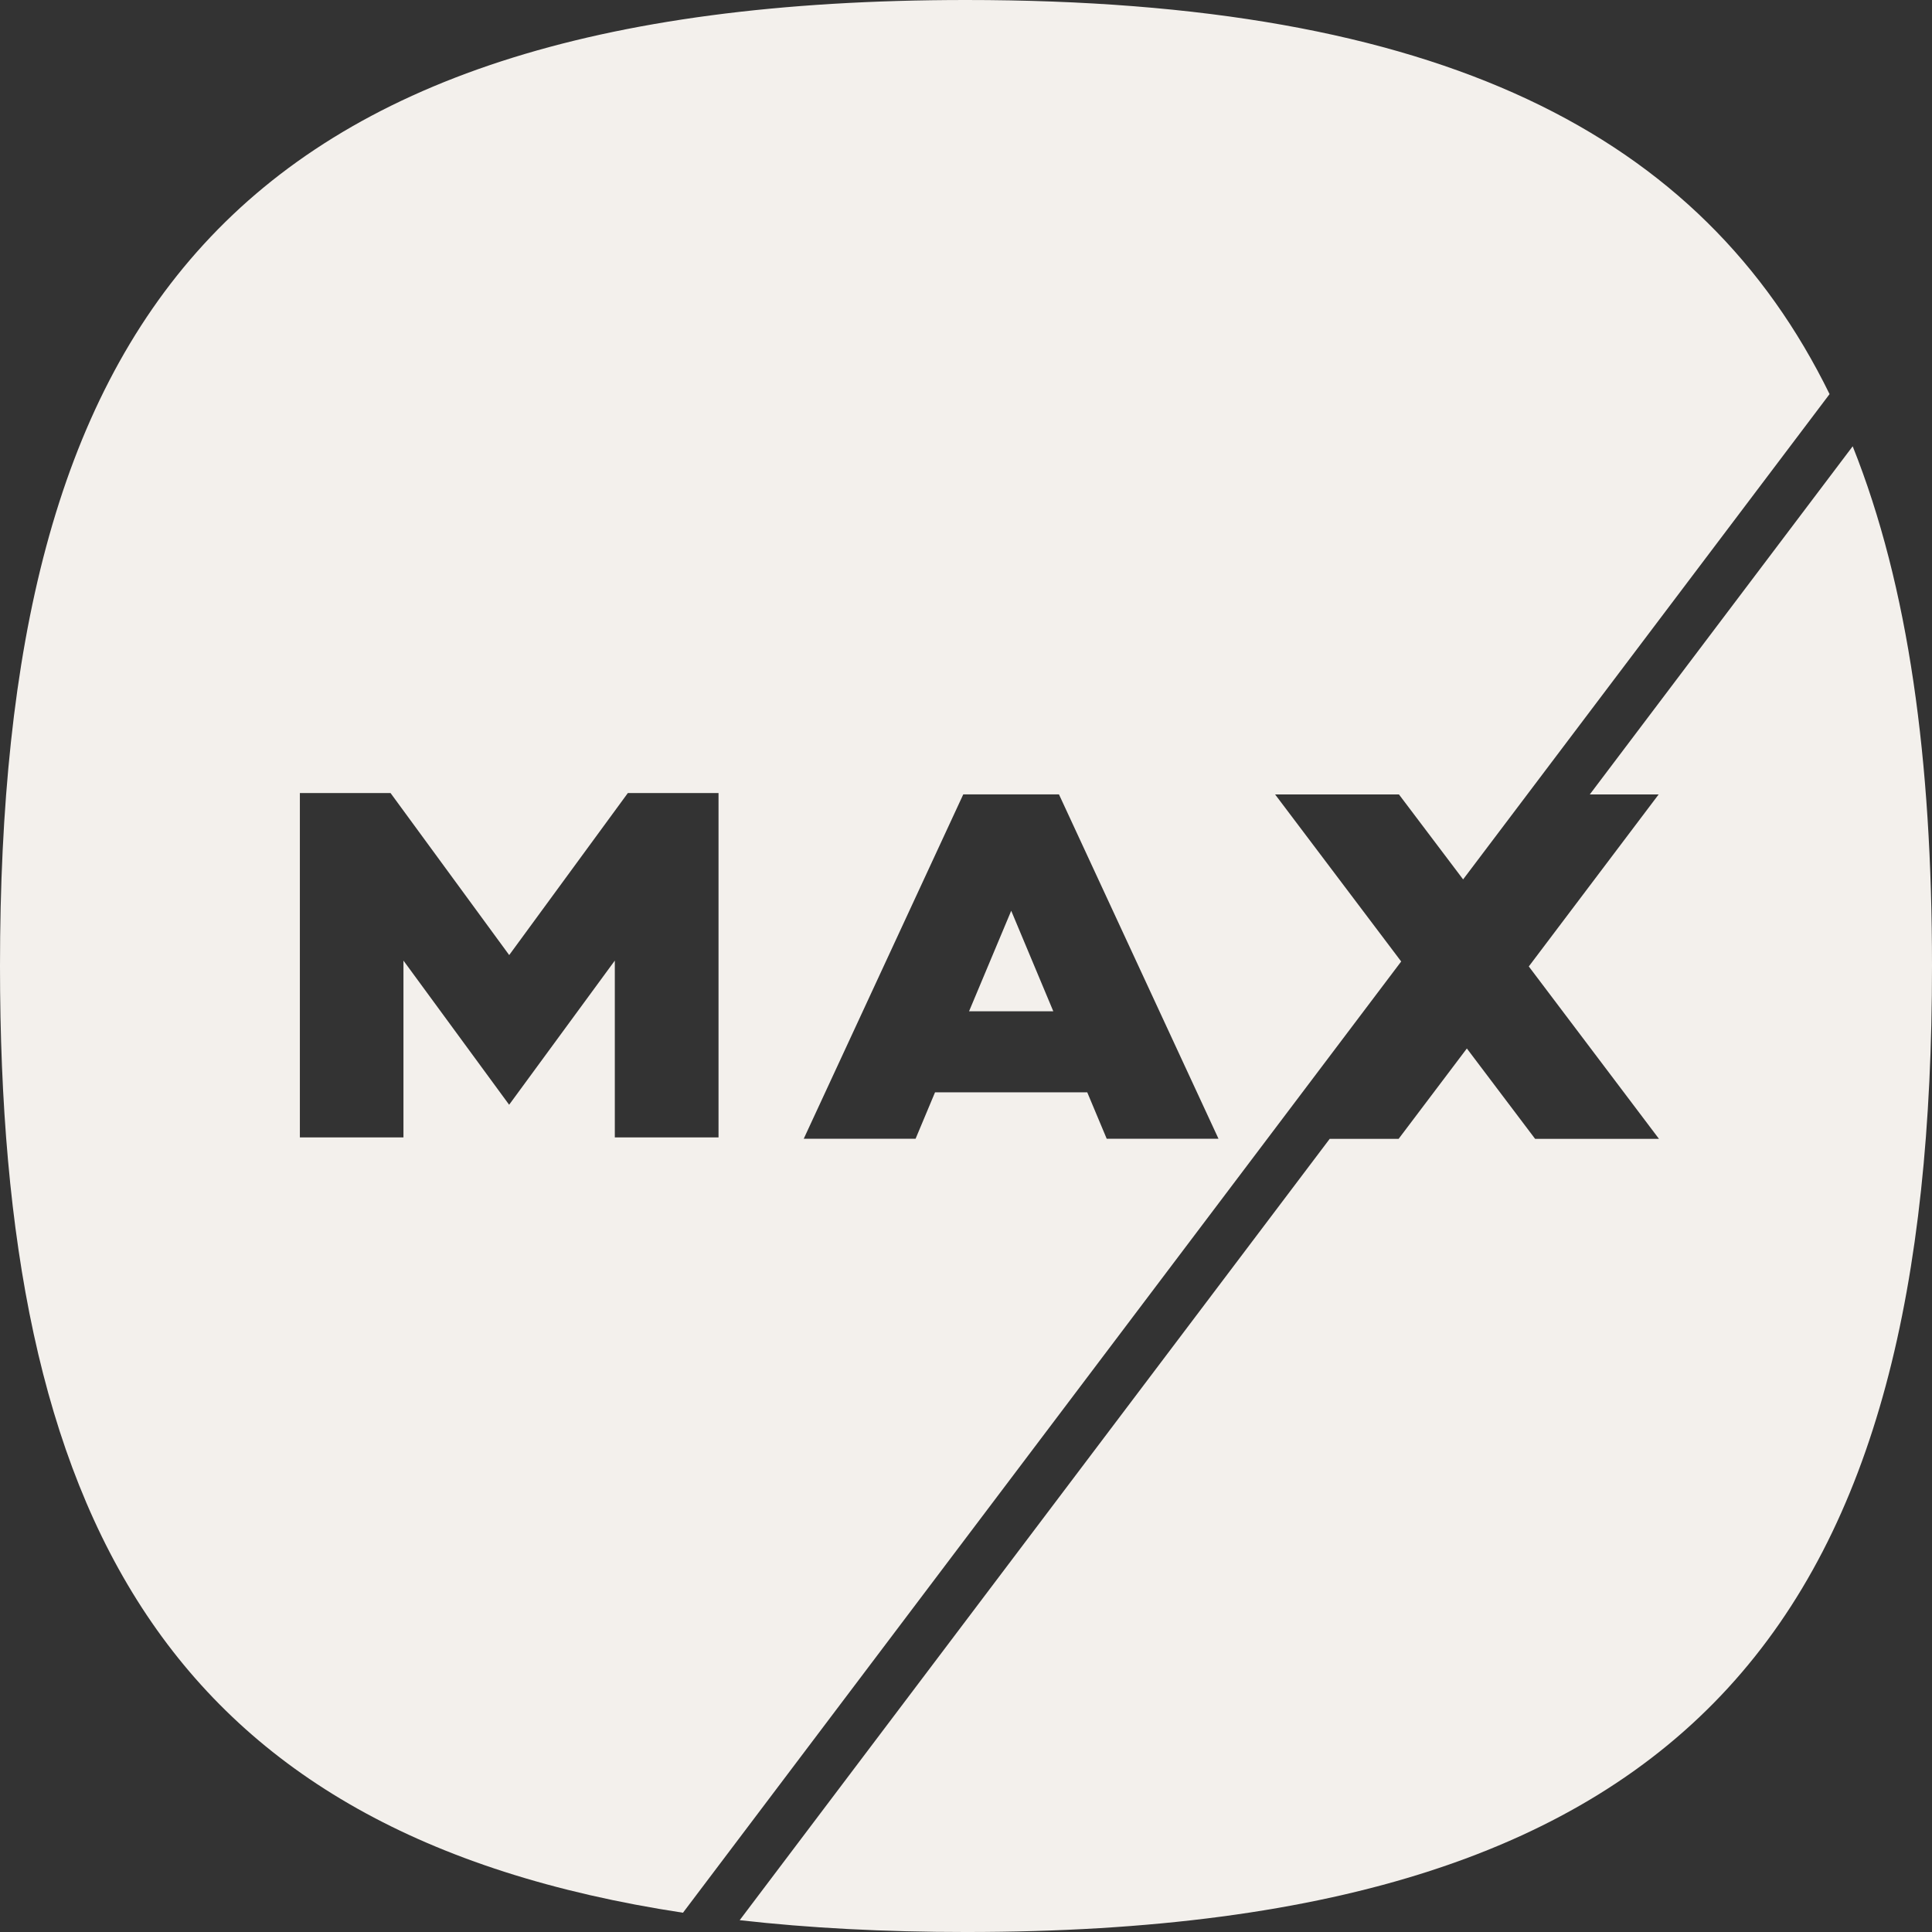 <?xml version="1.0" encoding="UTF-8"?>
<svg xmlns="http://www.w3.org/2000/svg" width="303" height="303" viewBox="0 0 303 303" fill="none">
  <rect x="0" y="0" width="303" height="303" fill="#333333" stroke="none"/>
  <path d="M151.979 158.602H165.192L158.591 142.836L151.979 158.602Z" fill="#F3F0EC"></path>
  <path d="M199.976 124.595H219.402L229.464 137.918L286.935 61.809C266.88 20.902 225.794 0 151.51 0C34.714 0 0 51.657 0 151.51C0 237.362 25.659 287.593 107.113 299.978L219.751 150.792L199.986 124.605L199.976 124.595ZM112.668 178.385H96.423V150.652L79.849 173.26L63.275 150.652V178.385H47.03V124.375H61.25L79.859 149.785L98.467 124.375H112.688V178.385H112.668ZM173.569 178.595L170.517 171.315H146.643L143.592 178.595H126.051L151.071 124.585H166.08L191.1 178.595H173.559H173.569Z" fill="#F3F0EC"></path>
  <path d="M290.565 69.987L249.329 124.595H260.129L239.765 151.57L260.179 178.605H240.753L230.052 164.435L219.352 178.605H208.542L116.008 301.146C126.888 302.382 138.696 303.001 151.49 303.001C268.286 303.001 303 251.344 303 151.491C303 119.26 299.38 92.055 290.555 69.977L290.565 69.987Z" fill="#F3F0EC"></path>
</svg>
